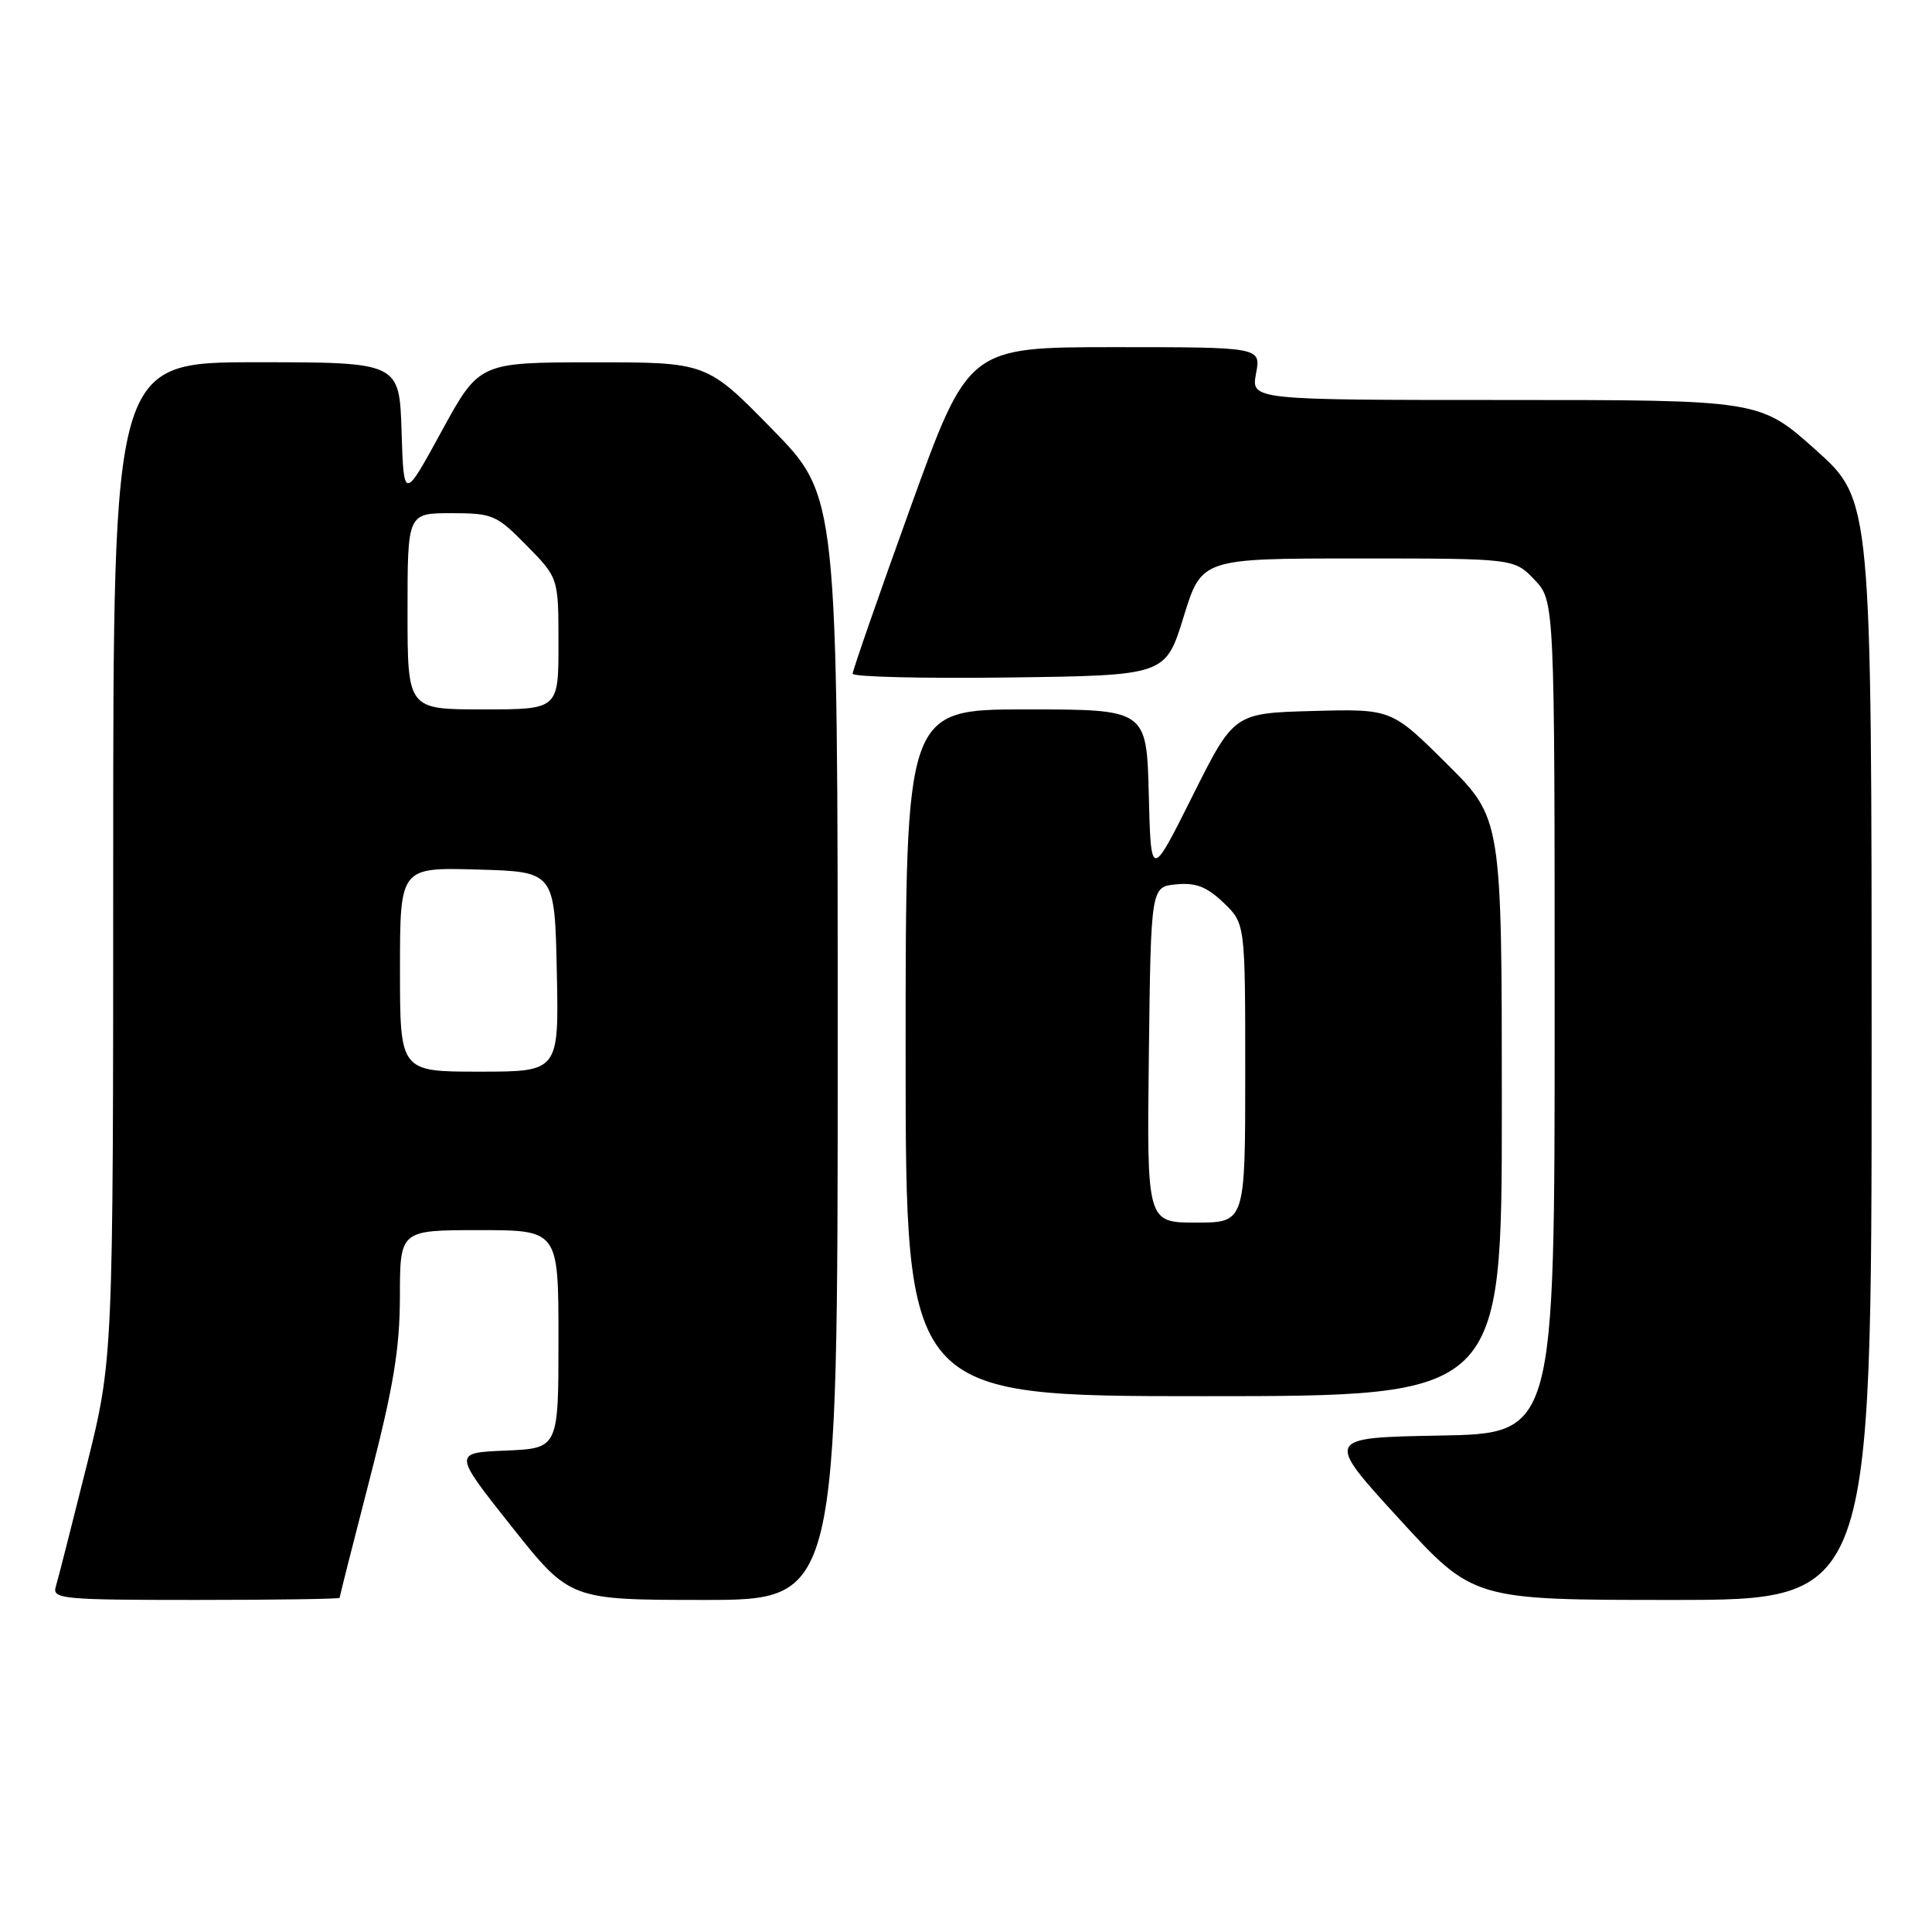 <?xml version="1.0" encoding="UTF-8" standalone="no"?>
<!DOCTYPE svg PUBLIC "-//W3C//DTD SVG 1.1//EN" "http://www.w3.org/Graphics/SVG/1.1/DTD/svg11.dtd" >
<svg xmlns="http://www.w3.org/2000/svg" xmlns:xlink="http://www.w3.org/1999/xlink" version="1.1" viewBox="0 0 256 256">
 <g >
 <path fill="currentColor"
d=" M 45.00 211.72 C 45.00 211.56 46.79 204.48 48.99 195.97 C 52.15 183.73 52.98 178.68 52.99 171.75 C 53.00 163.00 53.00 163.00 63.50 163.00 C 74.00 163.00 74.00 163.00 74.00 177.46 C 74.00 191.91 74.00 191.91 67.02 192.21 C 60.04 192.50 60.04 192.50 67.77 202.25 C 75.50 211.99 75.50 211.99 93.25 212.00 C 111.00 212.00 111.00 212.00 111.00 138.87 C 111.00 65.74 111.00 65.74 102.32 56.87 C 93.64 48.00 93.64 48.00 78.57 48.01 C 63.50 48.02 63.50 48.02 58.50 57.17 C 53.50 66.32 53.50 66.32 53.21 57.16 C 52.92 48.00 52.92 48.00 33.96 48.00 C 15.00 48.00 15.00 48.00 15.00 114.05 C 15.00 180.10 15.00 180.10 11.46 194.30 C 9.51 202.11 7.68 209.29 7.39 210.25 C 6.90 211.87 8.24 212.00 25.93 212.00 C 36.42 212.00 45.00 211.87 45.00 211.72 Z  M 248.00 139.12 C 248.00 66.25 248.00 66.25 240.60 59.62 C 233.20 53.00 233.20 53.00 199.49 53.00 C 165.78 53.00 165.78 53.00 166.43 49.50 C 167.09 46.00 167.09 46.00 147.70 46.00 C 128.31 46.00 128.31 46.00 120.64 67.25 C 116.42 78.94 112.98 88.85 112.98 89.27 C 112.99 89.69 122.32 89.92 133.72 89.77 C 154.44 89.50 154.44 89.50 156.83 81.75 C 159.22 74.00 159.22 74.00 179.92 74.00 C 200.63 74.00 200.63 74.00 203.31 76.80 C 206.00 79.61 206.00 79.61 206.00 134.78 C 206.00 189.95 206.00 189.95 190.77 190.22 C 175.55 190.50 175.55 190.50 185.39 201.25 C 195.22 212.00 195.22 212.00 221.61 212.00 C 248.00 212.00 248.00 212.00 248.00 139.12 Z  M 199.00 146.72 C 199.00 108.45 199.00 108.45 191.69 101.19 C 184.38 93.93 184.38 93.93 173.94 94.21 C 163.50 94.50 163.50 94.50 158.00 105.50 C 152.50 116.50 152.50 116.50 152.22 105.25 C 151.93 94.00 151.93 94.00 135.97 94.00 C 120.00 94.00 120.00 94.00 120.00 139.50 C 120.00 185.00 120.00 185.00 159.50 185.00 C 199.00 185.00 199.00 185.00 199.00 146.72 Z  M 53.00 128.47 C 53.00 114.93 53.00 114.93 63.25 115.22 C 73.50 115.50 73.50 115.50 73.78 128.75 C 74.06 142.00 74.06 142.00 63.53 142.00 C 53.00 142.00 53.00 142.00 53.00 128.47 Z  M 54.00 81.00 C 54.00 68.00 54.00 68.00 59.79 68.00 C 65.29 68.00 65.79 68.22 69.79 72.29 C 74.00 76.58 74.00 76.58 74.00 85.29 C 74.00 94.00 74.00 94.00 64.00 94.00 C 54.00 94.00 54.00 94.00 54.00 81.00 Z  M 152.23 139.75 C 152.50 117.50 152.50 117.50 155.87 117.18 C 158.45 116.93 159.91 117.50 162.12 119.61 C 165.00 122.37 165.00 122.37 165.00 142.19 C 165.00 162.00 165.00 162.00 158.48 162.00 C 151.96 162.00 151.96 162.00 152.23 139.75 Z "/>
</g>
</svg>